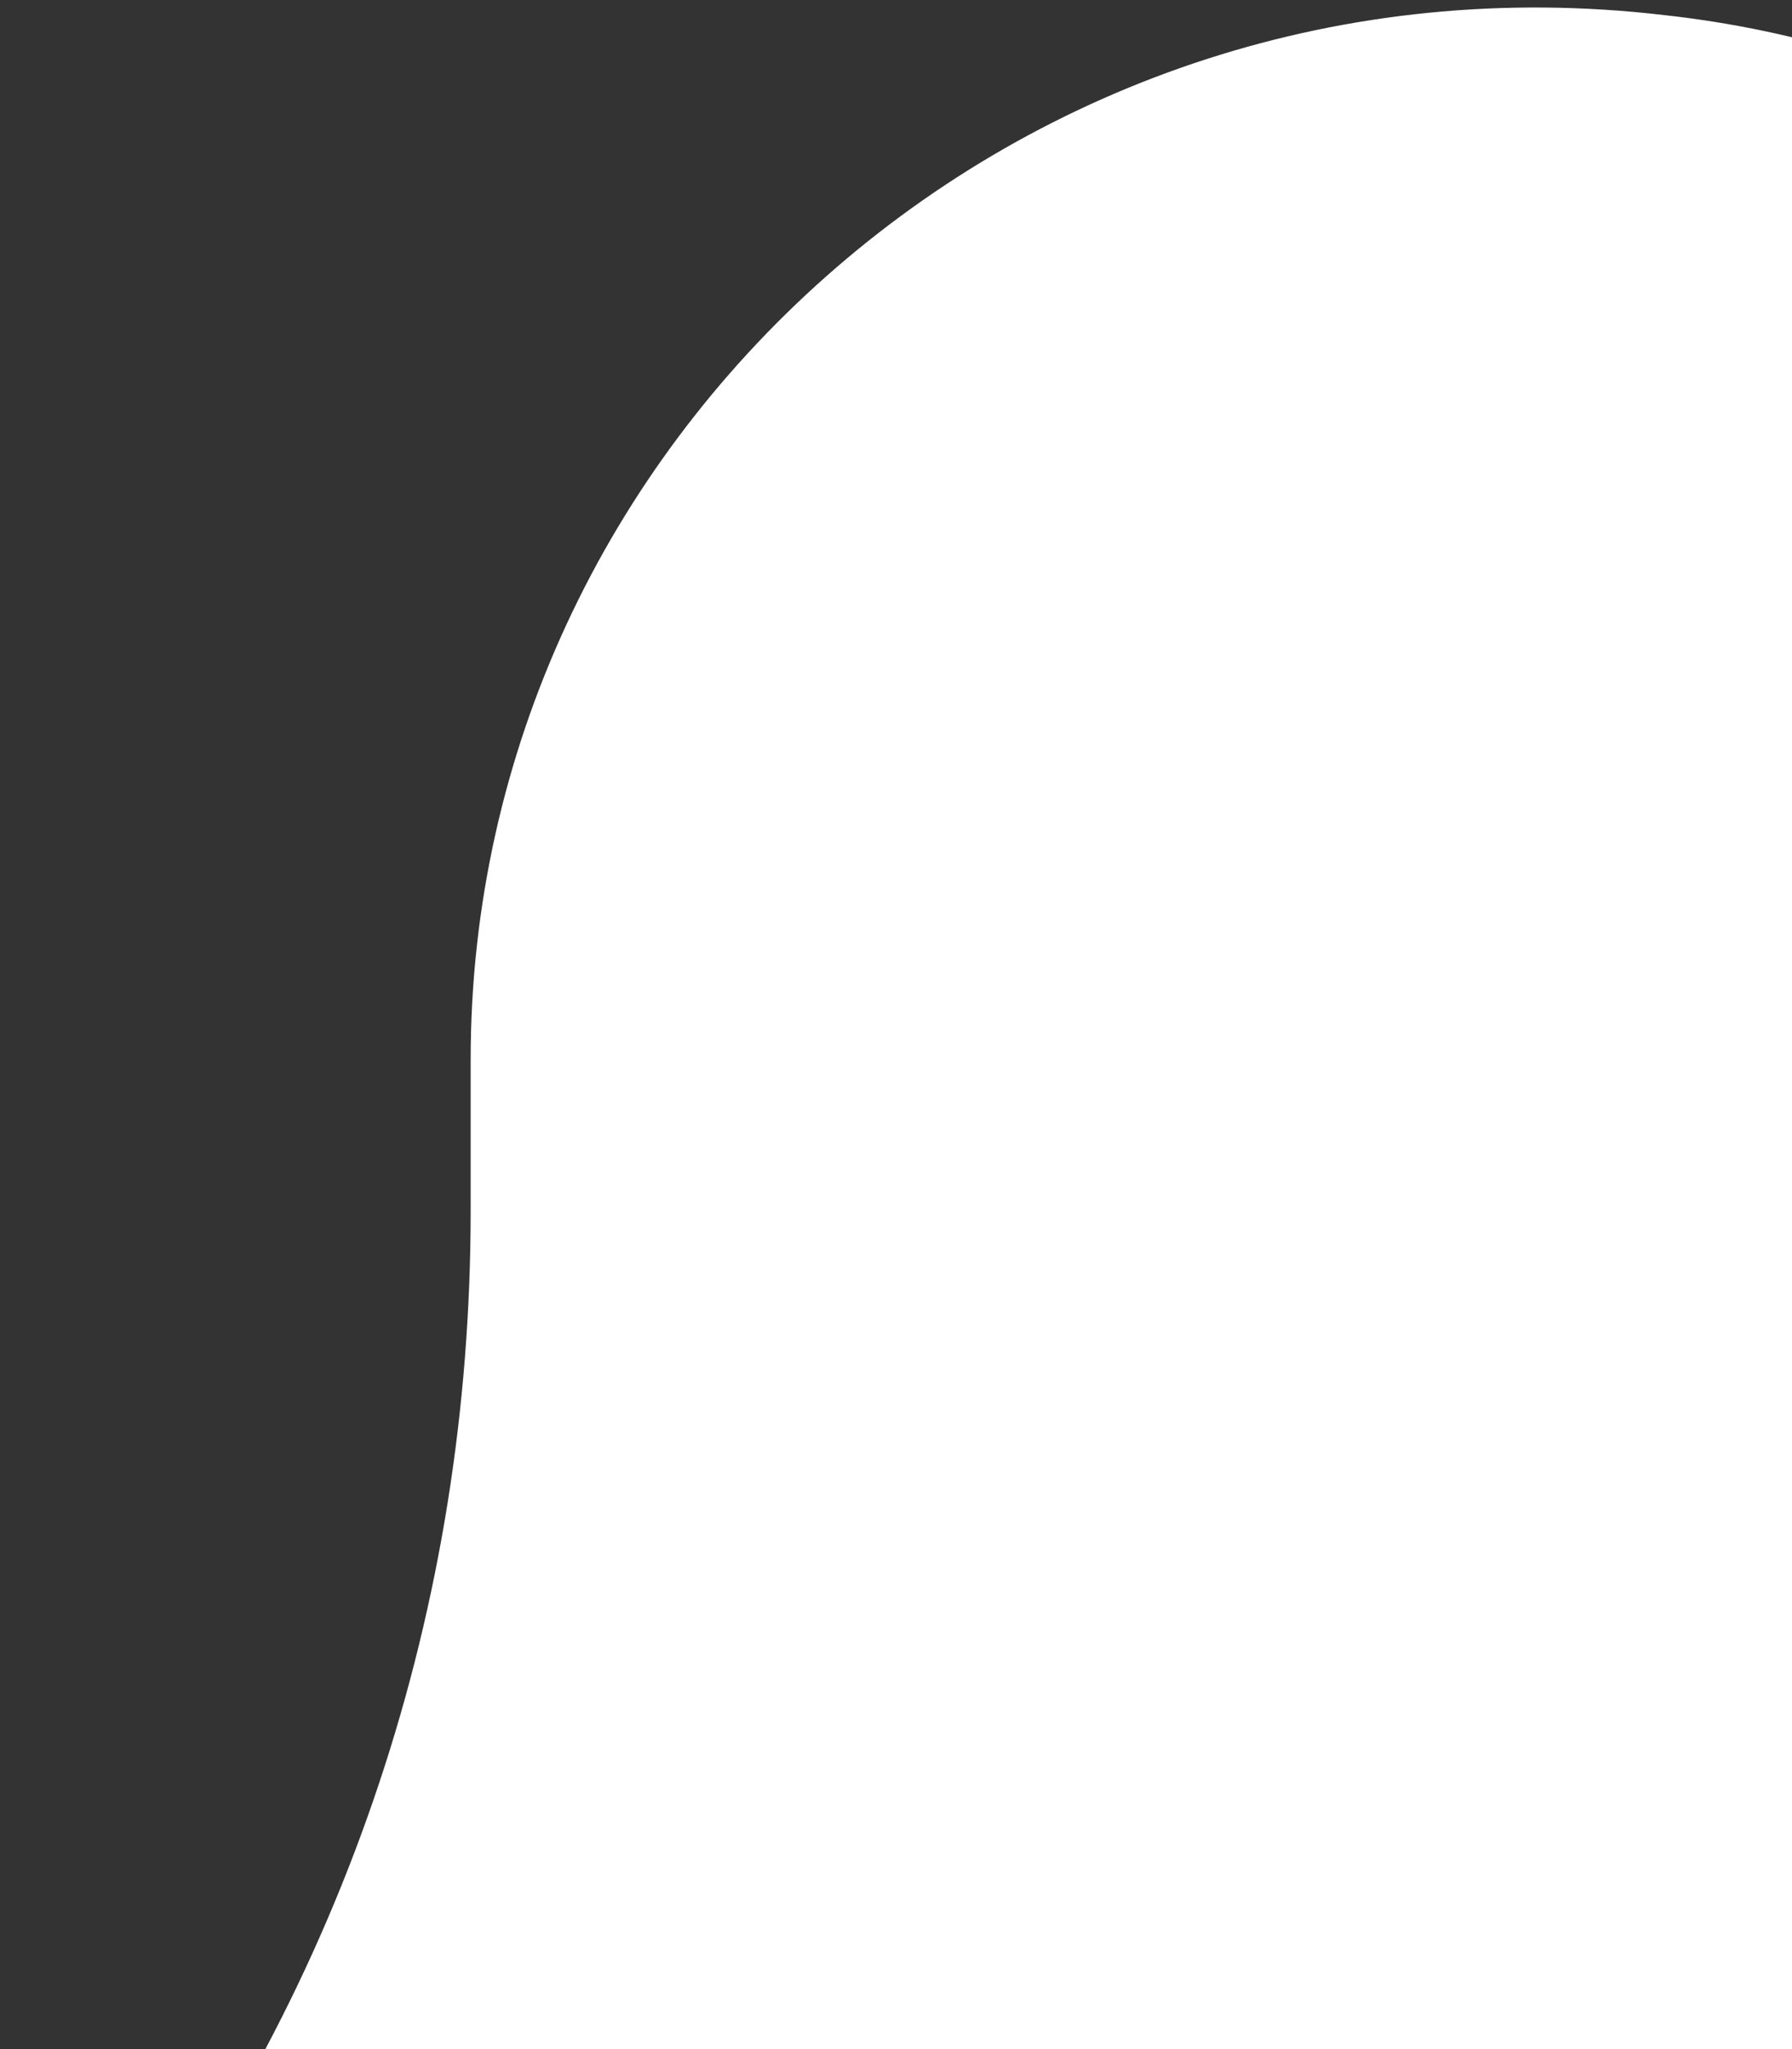 <?xml version="1.0" encoding="UTF-8"?>
<svg width="14px" height="16px" viewBox="0 0 14 16" version="1.1" xmlns="http://www.w3.org/2000/svg" xmlns:xlink="http://www.w3.org/1999/xlink">
    <rect x="0" y="0" width="14" height="16" fill="#333333" stroke="none"/>
    <!-- Generator: Sketch 41.1 (35376) - http://www.bohemiancoding.com/sketch -->
    <title>Notifications</title>
    <desc>Created with Sketch.</desc>
    <defs></defs>
    <g id="Layouts" stroke="none" stroke-width="1" fill="none" fill-rule="evenodd">
        <g id="FEED-(D)" transform="translate(-1117, -17)" fill="#FFFFFF">
            <g id="Top-Nav">
                <g id="Notification" transform="translate(1117, 17)">
                    <g id="Notifications">
                        <path d="M14.077,22.455 L9.893,22.455 C9.056,22.455 8.339,23.4 8.817,24.227 C9.535,25.291 10.73,26 12.045,26 C13.36,26 14.556,25.291 15.153,24.227 C15.632,23.4 15.034,22.455 14.077,22.455 Z" id="Shape"></path>
                        <path d="M23.761,18.555 L23.283,17.964 C21.37,15.482 20.414,12.527 20.414,9.455 L20.414,8.627 C20.414,4.373 17.305,0.591 13.002,0.118 C7.98,-0.473 3.677,3.427 3.677,8.273 L3.677,9.455 C3.677,12.527 2.72,15.482 0.808,17.964 L0.329,18.555 C0.09,18.791 -0.029,19.264 0.09,19.5 C0.449,20.564 1.405,21.273 2.481,21.273 L21.609,21.273 C22.685,21.273 23.641,20.564 23.88,19.5 C24,19.145 23.88,18.791 23.761,18.555 Z" id="Shape"></path>
                    </g>
                </g>
            </g>
        </g>
    </g>
</svg>